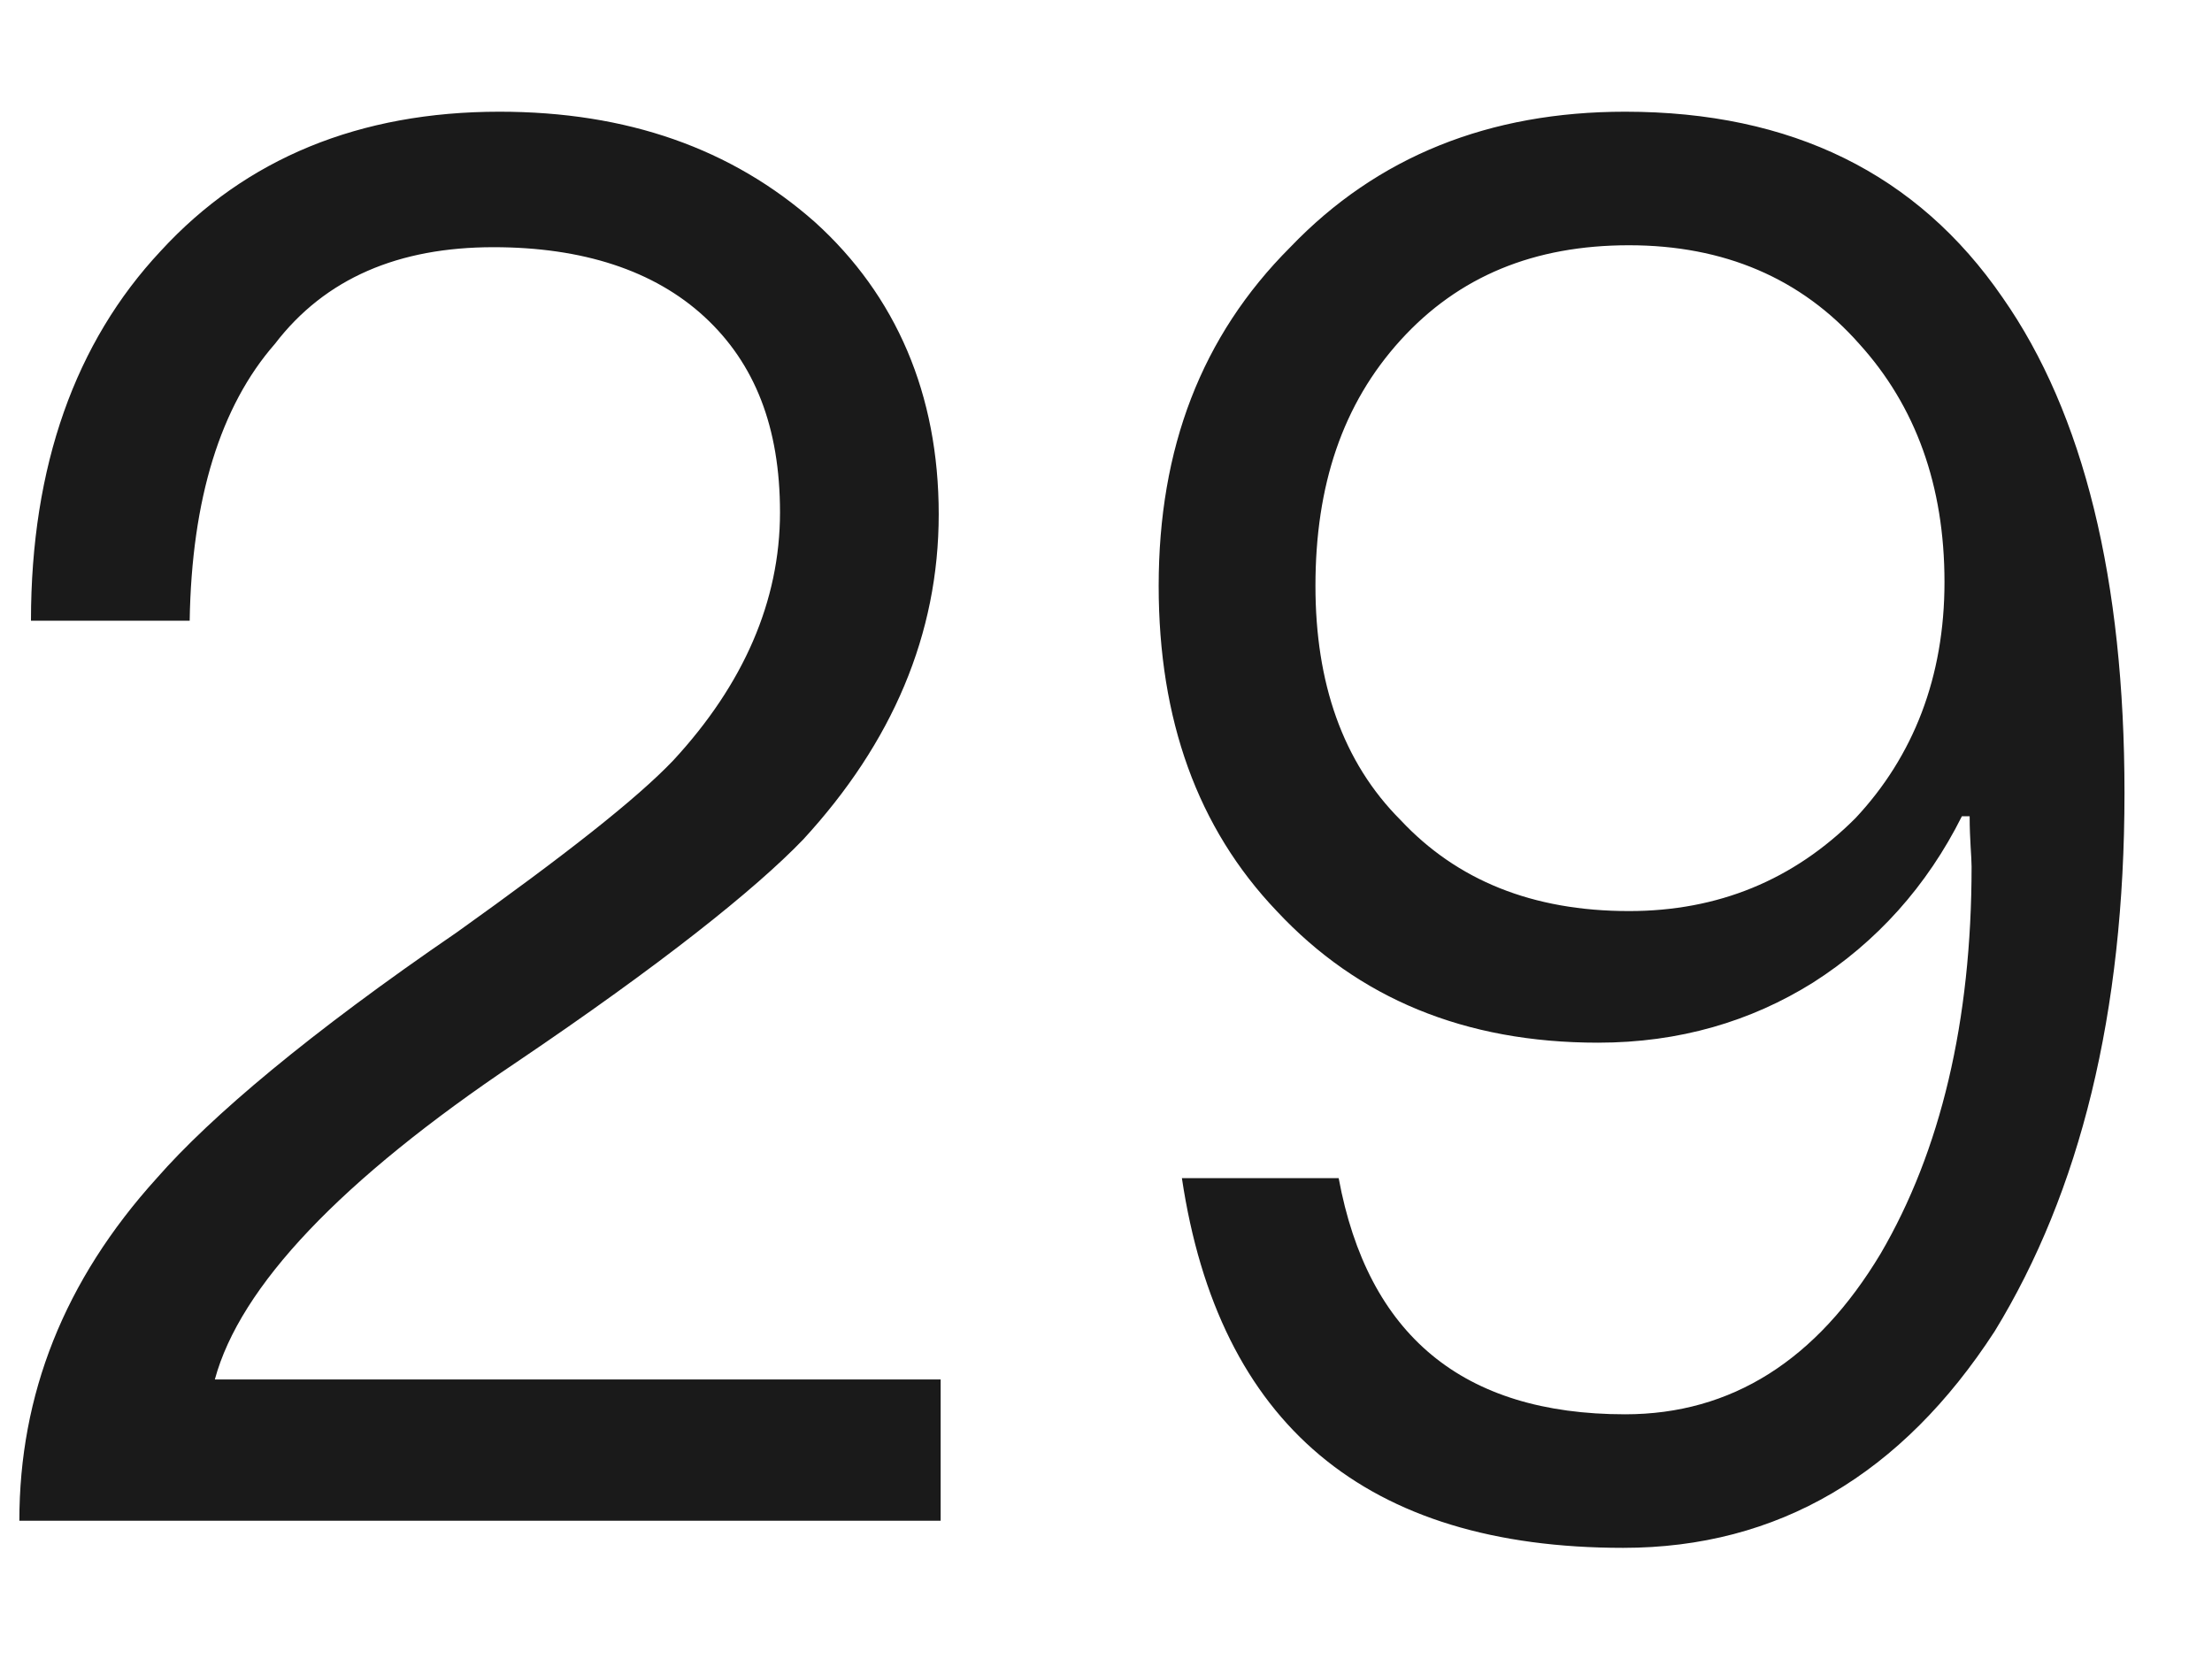 ﻿<?xml version="1.0" encoding="utf-8"?>
<svg version="1.1" xmlns:xlink="http://www.w3.org/1999/xlink" width="16px" height="12px" xmlns="http://www.w3.org/2000/svg">
  <g transform="matrix(1 0 0 1 -375 -216 )">
    <path d="M 5.894 1.606  C 5.292 1.074  4.536 0.808  3.612 0.808  C 2.604 0.808  1.778 1.144  1.162 1.816  C 0.546 2.474  0.224 3.37  0.224 4.49  L 1.372 4.49  C 1.386 3.608  1.596 2.936  1.988 2.488  C 2.352 2.012  2.884 1.788  3.57 1.788  C 4.214 1.788  4.732 1.956  5.096 2.292  C 5.46 2.628  5.642 3.09  5.642 3.706  C 5.642 4.35  5.376 4.952  4.872 5.498  C 4.606 5.778  4.088 6.184  3.304 6.744  C 2.24 7.472  1.526 8.074  1.134 8.522  C 0.462 9.264  0.14 10.09  0.14 11  L 6.804 11  L 6.804 9.978  L 1.554 9.978  C 1.736 9.306  2.464 8.536  3.738 7.682  C 4.774 6.982  5.46 6.436  5.81 6.072  C 6.454 5.372  6.79 4.588  6.79 3.72  C 6.79 2.852  6.482 2.138  5.894 1.606  Z M 14.485 2.152  C 13.869 1.256  12.959 0.808  11.755 0.808  C 10.775 0.808  9.963 1.13  9.333 1.788  C 8.689 2.432  8.381 3.244  8.381 4.238  C 8.381 5.204  8.661 5.988  9.235 6.59  C 9.823 7.22  10.593 7.542  11.559 7.542  C 12.147 7.542  12.665 7.388  13.113 7.108  C 13.575 6.814  13.939 6.408  14.191 5.904  L 14.247 5.904  C 14.247 6.072  14.261 6.198  14.261 6.268  C 14.261 7.388  14.037 8.326  13.603 9.068  C 13.141 9.838  12.525 10.23  11.755 10.23  C 10.579 10.23  9.893 9.656  9.683 8.522  L 8.549 8.522  C 8.815 10.3  9.879 11.196  11.741 11.196  C 12.861 11.196  13.757 10.664  14.429 9.628  C 15.045 8.62  15.367 7.332  15.367 5.736  C 15.367 4.196  15.073 2.992  14.485 2.152  Z M 10.131 2.46  C 10.551 1.998  11.097 1.774  11.783 1.774  C 12.469 1.774  13.029 2.012  13.449 2.488  C 13.855 2.936  14.065 3.51  14.065 4.21  C 14.065 4.896  13.841 5.47  13.421 5.918  C 12.973 6.366  12.427 6.59  11.783 6.59  C 11.083 6.59  10.537 6.366  10.131 5.932  C 9.711 5.512  9.515 4.938  9.515 4.238  C 9.515 3.51  9.711 2.922  10.131 2.46  Z " fill-rule="nonzero" fill="#000000" stroke="none" fill-opacity="0.898" transform="matrix(1 0 0 1 375 216 )" />
  </g>
</svg>
